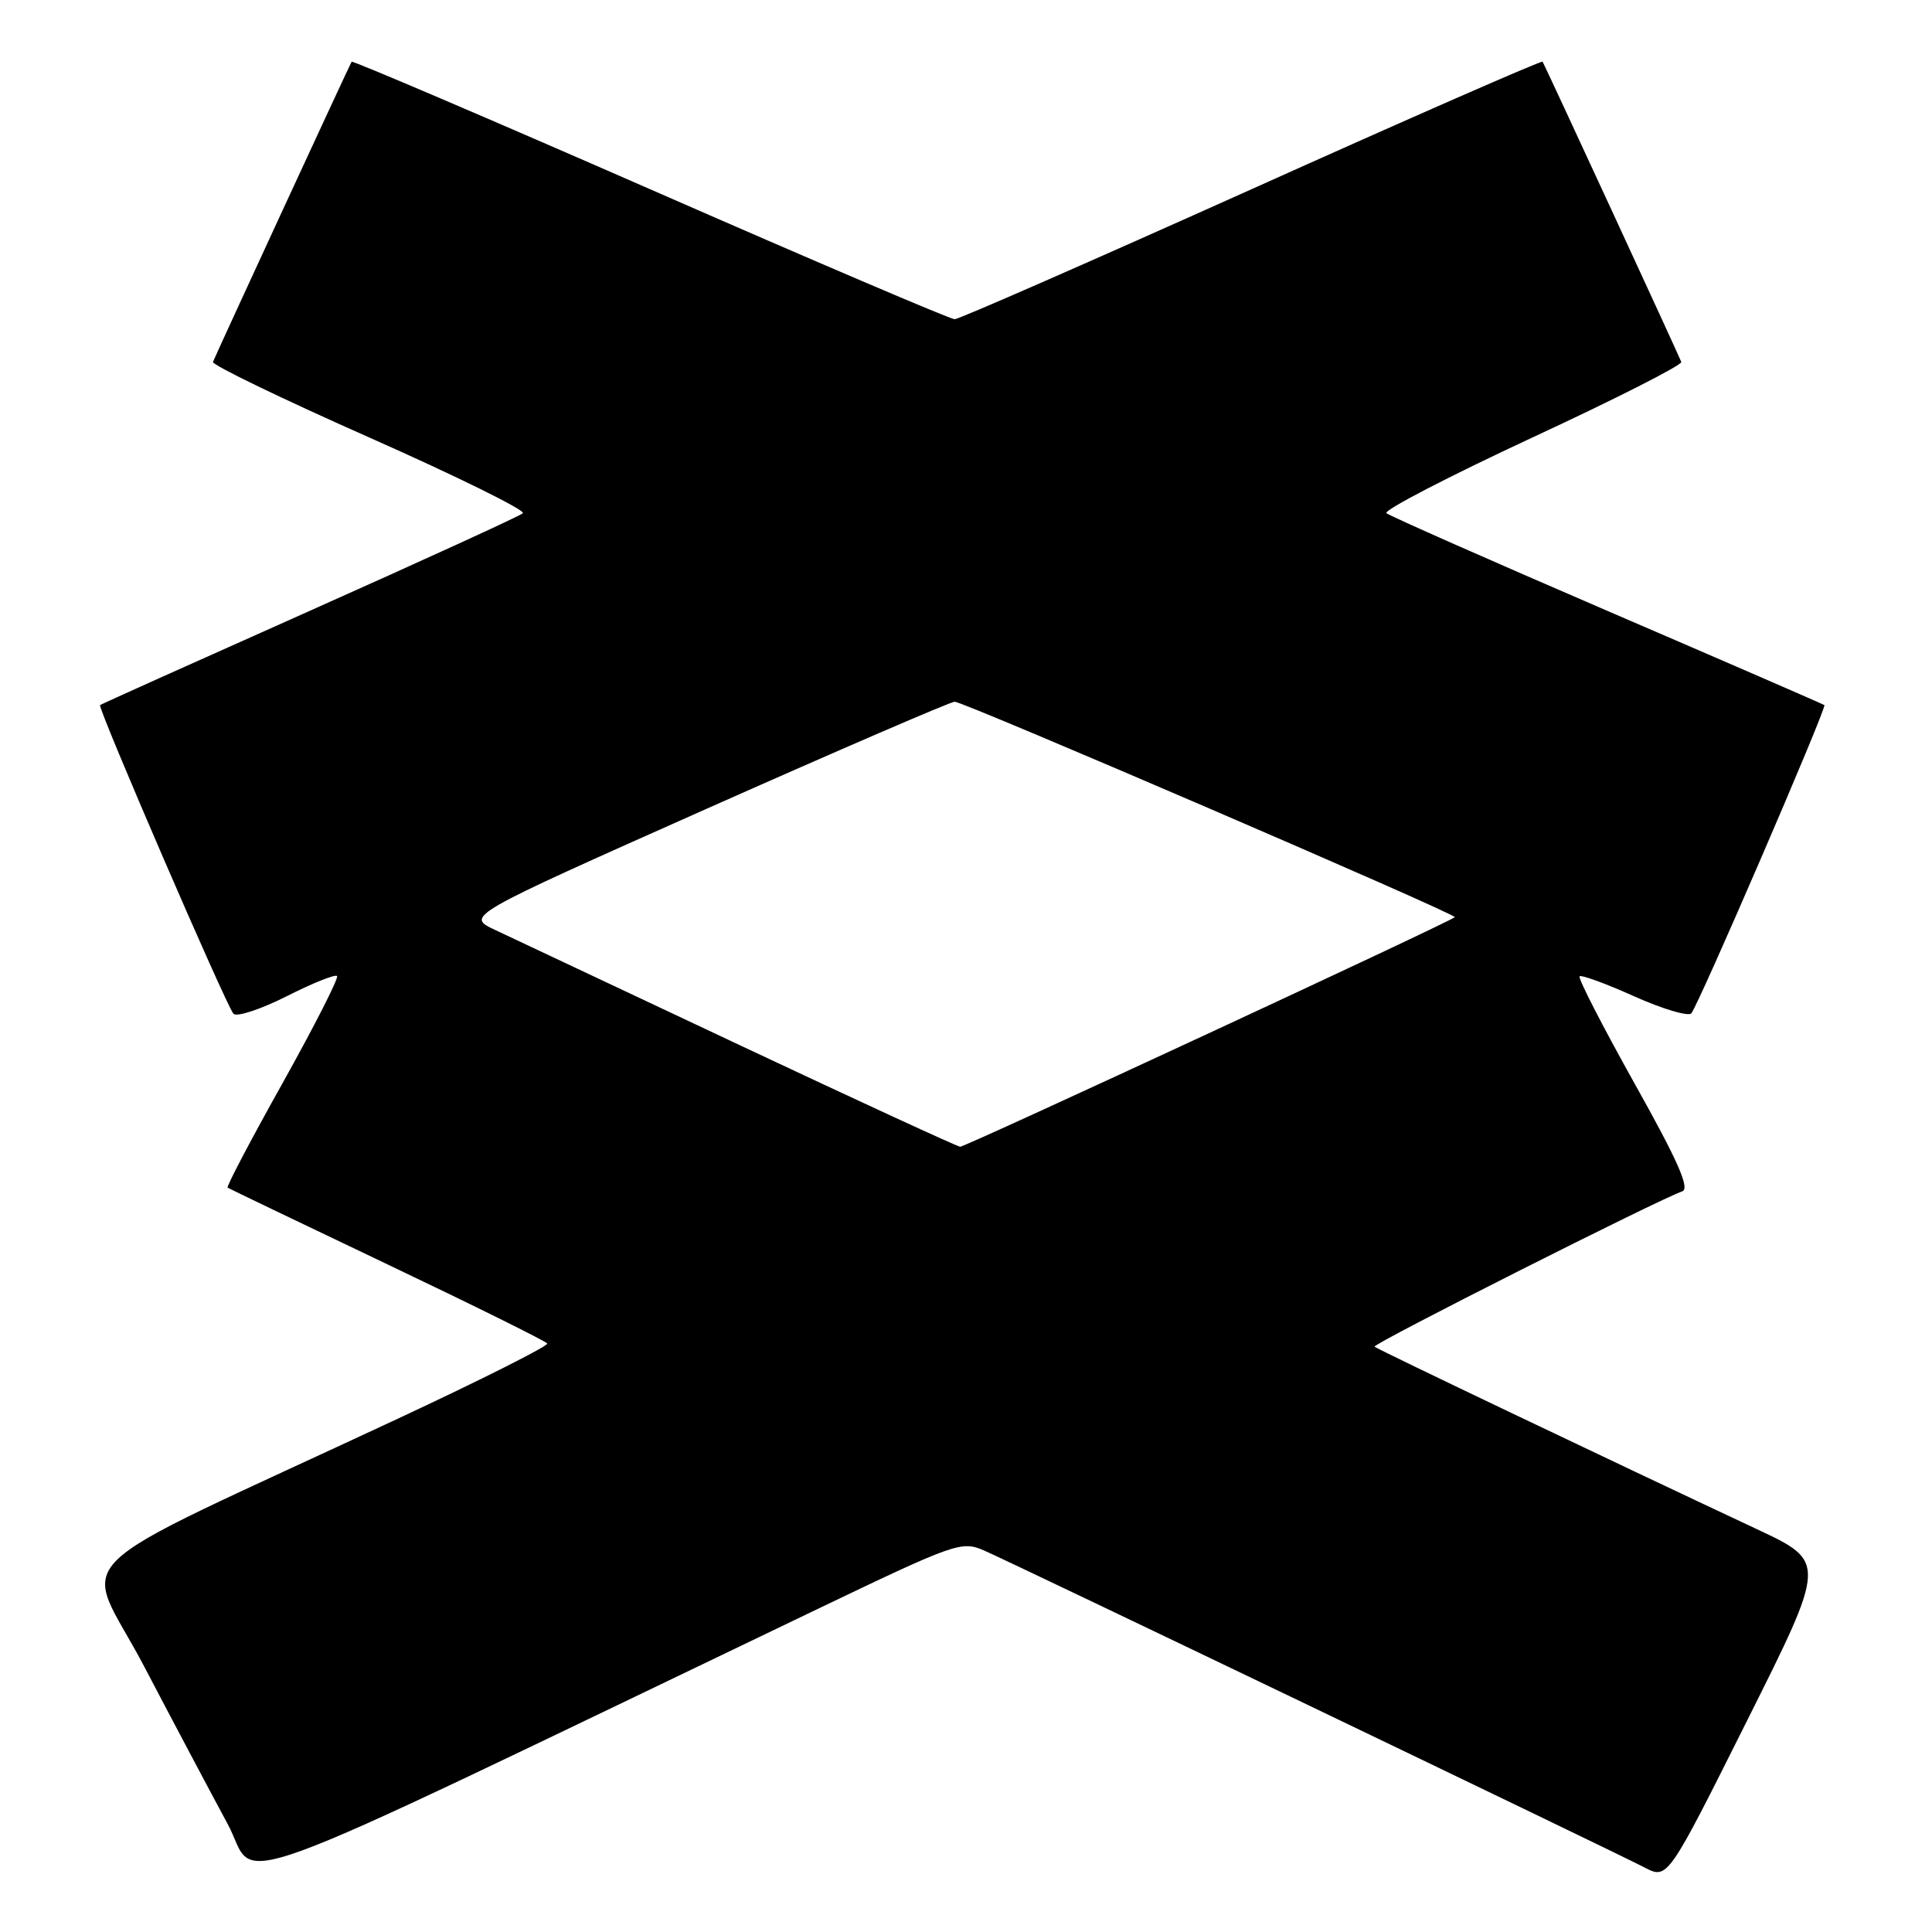 <?xml version="1.0" encoding="UTF-8" standalone="no"?>
<!DOCTYPE svg PUBLIC "-//W3C//DTD SVG 1.1//EN" "http://www.w3.org/Graphics/SVG/1.1/DTD/svg11.dtd" >
<svg xmlns="http://www.w3.org/2000/svg" xmlns:xlink="http://www.w3.org/1999/xlink" version="1.1" viewBox="0 0 256 256">
 <g >
 <path fill="currentColor"
d=" M 108.40 213.17 C 126.61 204.44 127.42 204.15 130.40 205.45 C 134.06 207.04 213.44 245.14 217.91 247.45 C 220.97 249.04 220.97 249.04 231.50 227.99 C 242.03 206.95 242.03 206.95 232.77 202.61 C 213.34 193.50 182.48 178.78 182.13 178.44 C 181.77 178.11 219.92 158.86 222.91 157.86 C 223.96 157.51 222.32 153.80 216.60 143.59 C 212.36 136.00 209.07 129.60 209.30 129.37 C 209.53 129.14 212.78 130.33 216.52 132.01 C 220.27 133.69 223.68 134.71 224.10 134.28 C 224.98 133.38 242.09 93.74 241.74 93.43 C 241.61 93.32 228.68 87.70 213.00 80.95 C 197.32 74.19 184.15 68.37 183.71 68.00 C 183.28 67.63 191.96 63.13 202.99 58.00 C 214.03 52.88 222.93 48.36 222.78 47.96 C 222.34 46.84 204.65 8.54 204.40 8.17 C 204.28 7.99 186.92 15.59 165.84 25.07 C 144.75 34.54 127.05 42.30 126.50 42.30 C 125.95 42.31 107.80 34.56 86.16 25.08 C 64.52 15.61 46.71 8.00 46.59 8.18 C 46.35 8.55 28.65 46.86 28.22 47.96 C 28.07 48.35 37.42 52.87 49.00 58.00 C 60.59 63.14 69.71 67.64 69.28 68.01 C 68.85 68.39 56.12 74.21 41.00 80.96 C 25.88 87.70 13.39 93.31 13.26 93.43 C 12.90 93.76 30.03 133.40 30.94 134.33 C 31.39 134.78 34.55 133.74 37.98 132.01 C 41.40 130.28 44.41 129.07 44.66 129.33 C 44.91 129.58 41.67 135.94 37.47 143.47 C 33.26 150.99 29.97 157.25 30.16 157.37 C 30.35 157.50 39.88 162.07 51.33 167.53 C 62.79 172.99 72.32 177.71 72.51 178.02 C 72.70 178.33 63.78 182.82 52.68 188.00 C 6.58 209.53 10.95 205.26 19.09 220.79 C 23.04 228.33 28.02 237.72 30.15 241.66 C 34.47 249.60 26.01 252.68 108.40 213.17 Z  M 98.00 138.48 C 82.32 131.10 67.75 124.23 65.60 123.22 C 61.70 121.38 61.70 121.38 93.60 107.18 C 111.15 99.38 125.95 92.99 126.50 92.98 C 127.70 92.98 193.17 121.18 192.77 121.53 C 192.02 122.22 127.86 151.99 127.23 151.95 C 126.83 151.92 113.68 145.86 98.00 138.48 Z "/>
</g>
</svg>